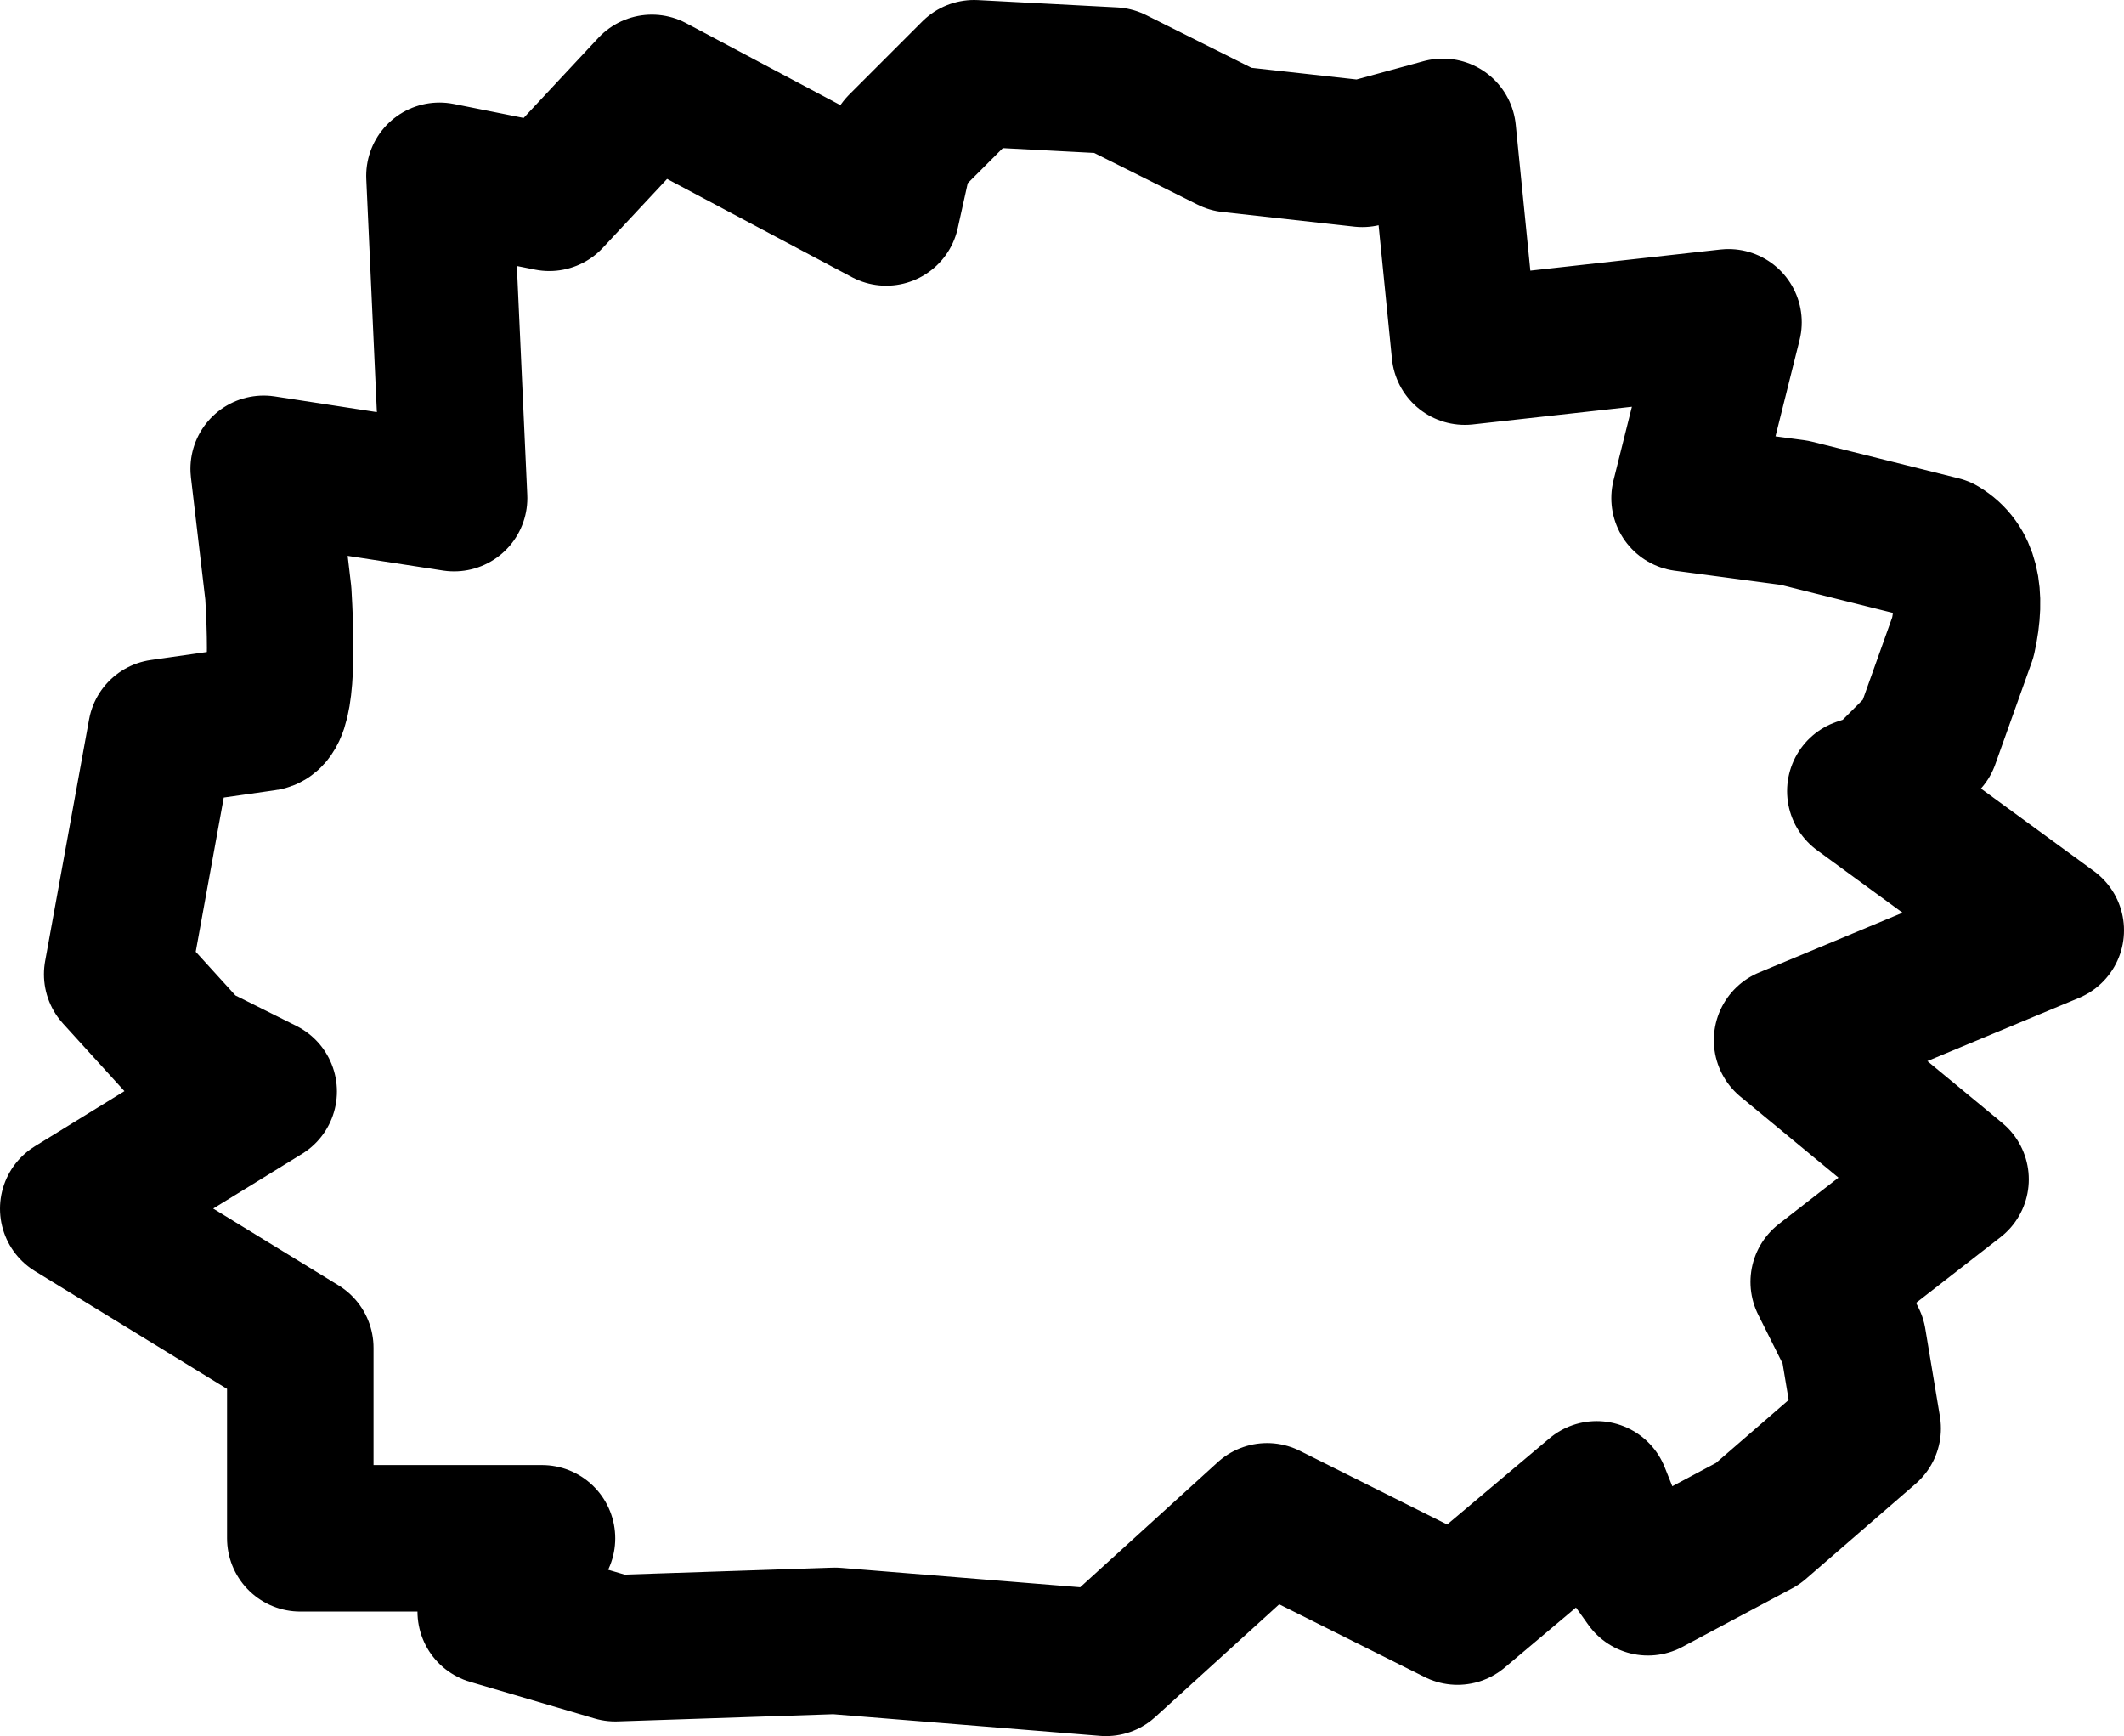 <?xml version="1.0" encoding="UTF-8" standalone="no"?>
<svg xmlns:xlink="http://www.w3.org/1999/xlink" height="11.85px" width="14.5px" xmlns="http://www.w3.org/2000/svg">
  <g transform="matrix(1.0, 0.0, 0.0, 1.0, 7.25, 5.95)">
    <path d="M4.55 -3.75 L4.25 -2.55 5.0 -2.45 6.0 -2.2 Q6.25 -2.05 6.15 -1.6 L5.9 -0.9 5.6 -0.6 5.45 -0.55 6.75 0.4 4.95 1.15 6.1 2.1 5.2 2.8 5.4 3.2 5.5 3.8 4.75 4.45 4.0 4.85 3.75 4.5 3.65 4.25 2.7 5.05 1.4 4.4 0.3 5.4 -1.55 5.25 -3.05 5.3 -3.9 5.05 -3.8 4.7 -3.55 4.55 -5.2 4.55 -5.2 3.25 -6.75 2.3 -5.45 1.5 -5.95 1.25 -6.45 0.7 -6.15 -0.95 -5.45 -1.05 Q-5.3 -1.05 -5.35 -1.9 L-5.45 -2.75 -4.15 -2.55 -4.25 -4.75 -3.5 -4.6 -2.8 -5.35 -1.2 -4.5 -1.1 -4.95 -0.6 -5.45 0.35 -5.4 1.15 -5.0 2.05 -4.9 2.6 -5.05 2.75 -3.55 4.55 -3.75" fill="#ffffff" fill-opacity="0.0" fill-rule="evenodd" stroke="none"/>
    <path d="M4.55 -3.75 L4.25 -2.55 5.0 -2.45 6.0 -2.2 Q6.25 -2.05 6.15 -1.6 L5.9 -0.9 5.6 -0.6 5.45 -0.55 6.75 0.4 4.95 1.15 6.1 2.1 5.2 2.8 5.4 3.2 5.5 3.8 4.75 4.45 4.0 4.85 3.75 4.5 3.65 4.25 2.7 5.05 1.4 4.4 0.3 5.4 -1.55 5.25 -3.05 5.3 -3.9 5.05 -3.8 4.7 -3.55 4.55 -5.2 4.55 -5.2 3.25 -6.75 2.3 -5.45 1.5 -5.95 1.25 -6.45 0.7 -6.15 -0.95 -5.45 -1.05 Q-5.3 -1.05 -5.35 -1.9 L-5.45 -2.75 -4.15 -2.55 -4.25 -4.75 -3.5 -4.6 -2.8 -5.35 -1.2 -4.5 -1.1 -4.95 -0.6 -5.45 0.35 -5.4 1.15 -5.0 2.05 -4.9 2.6 -5.05 2.75 -3.55 4.55 -3.75 Z" fill="none" stroke="#000000" stroke-linecap="round" stroke-linejoin="round" stroke-width="1.0"/>
  </g>
</svg>
